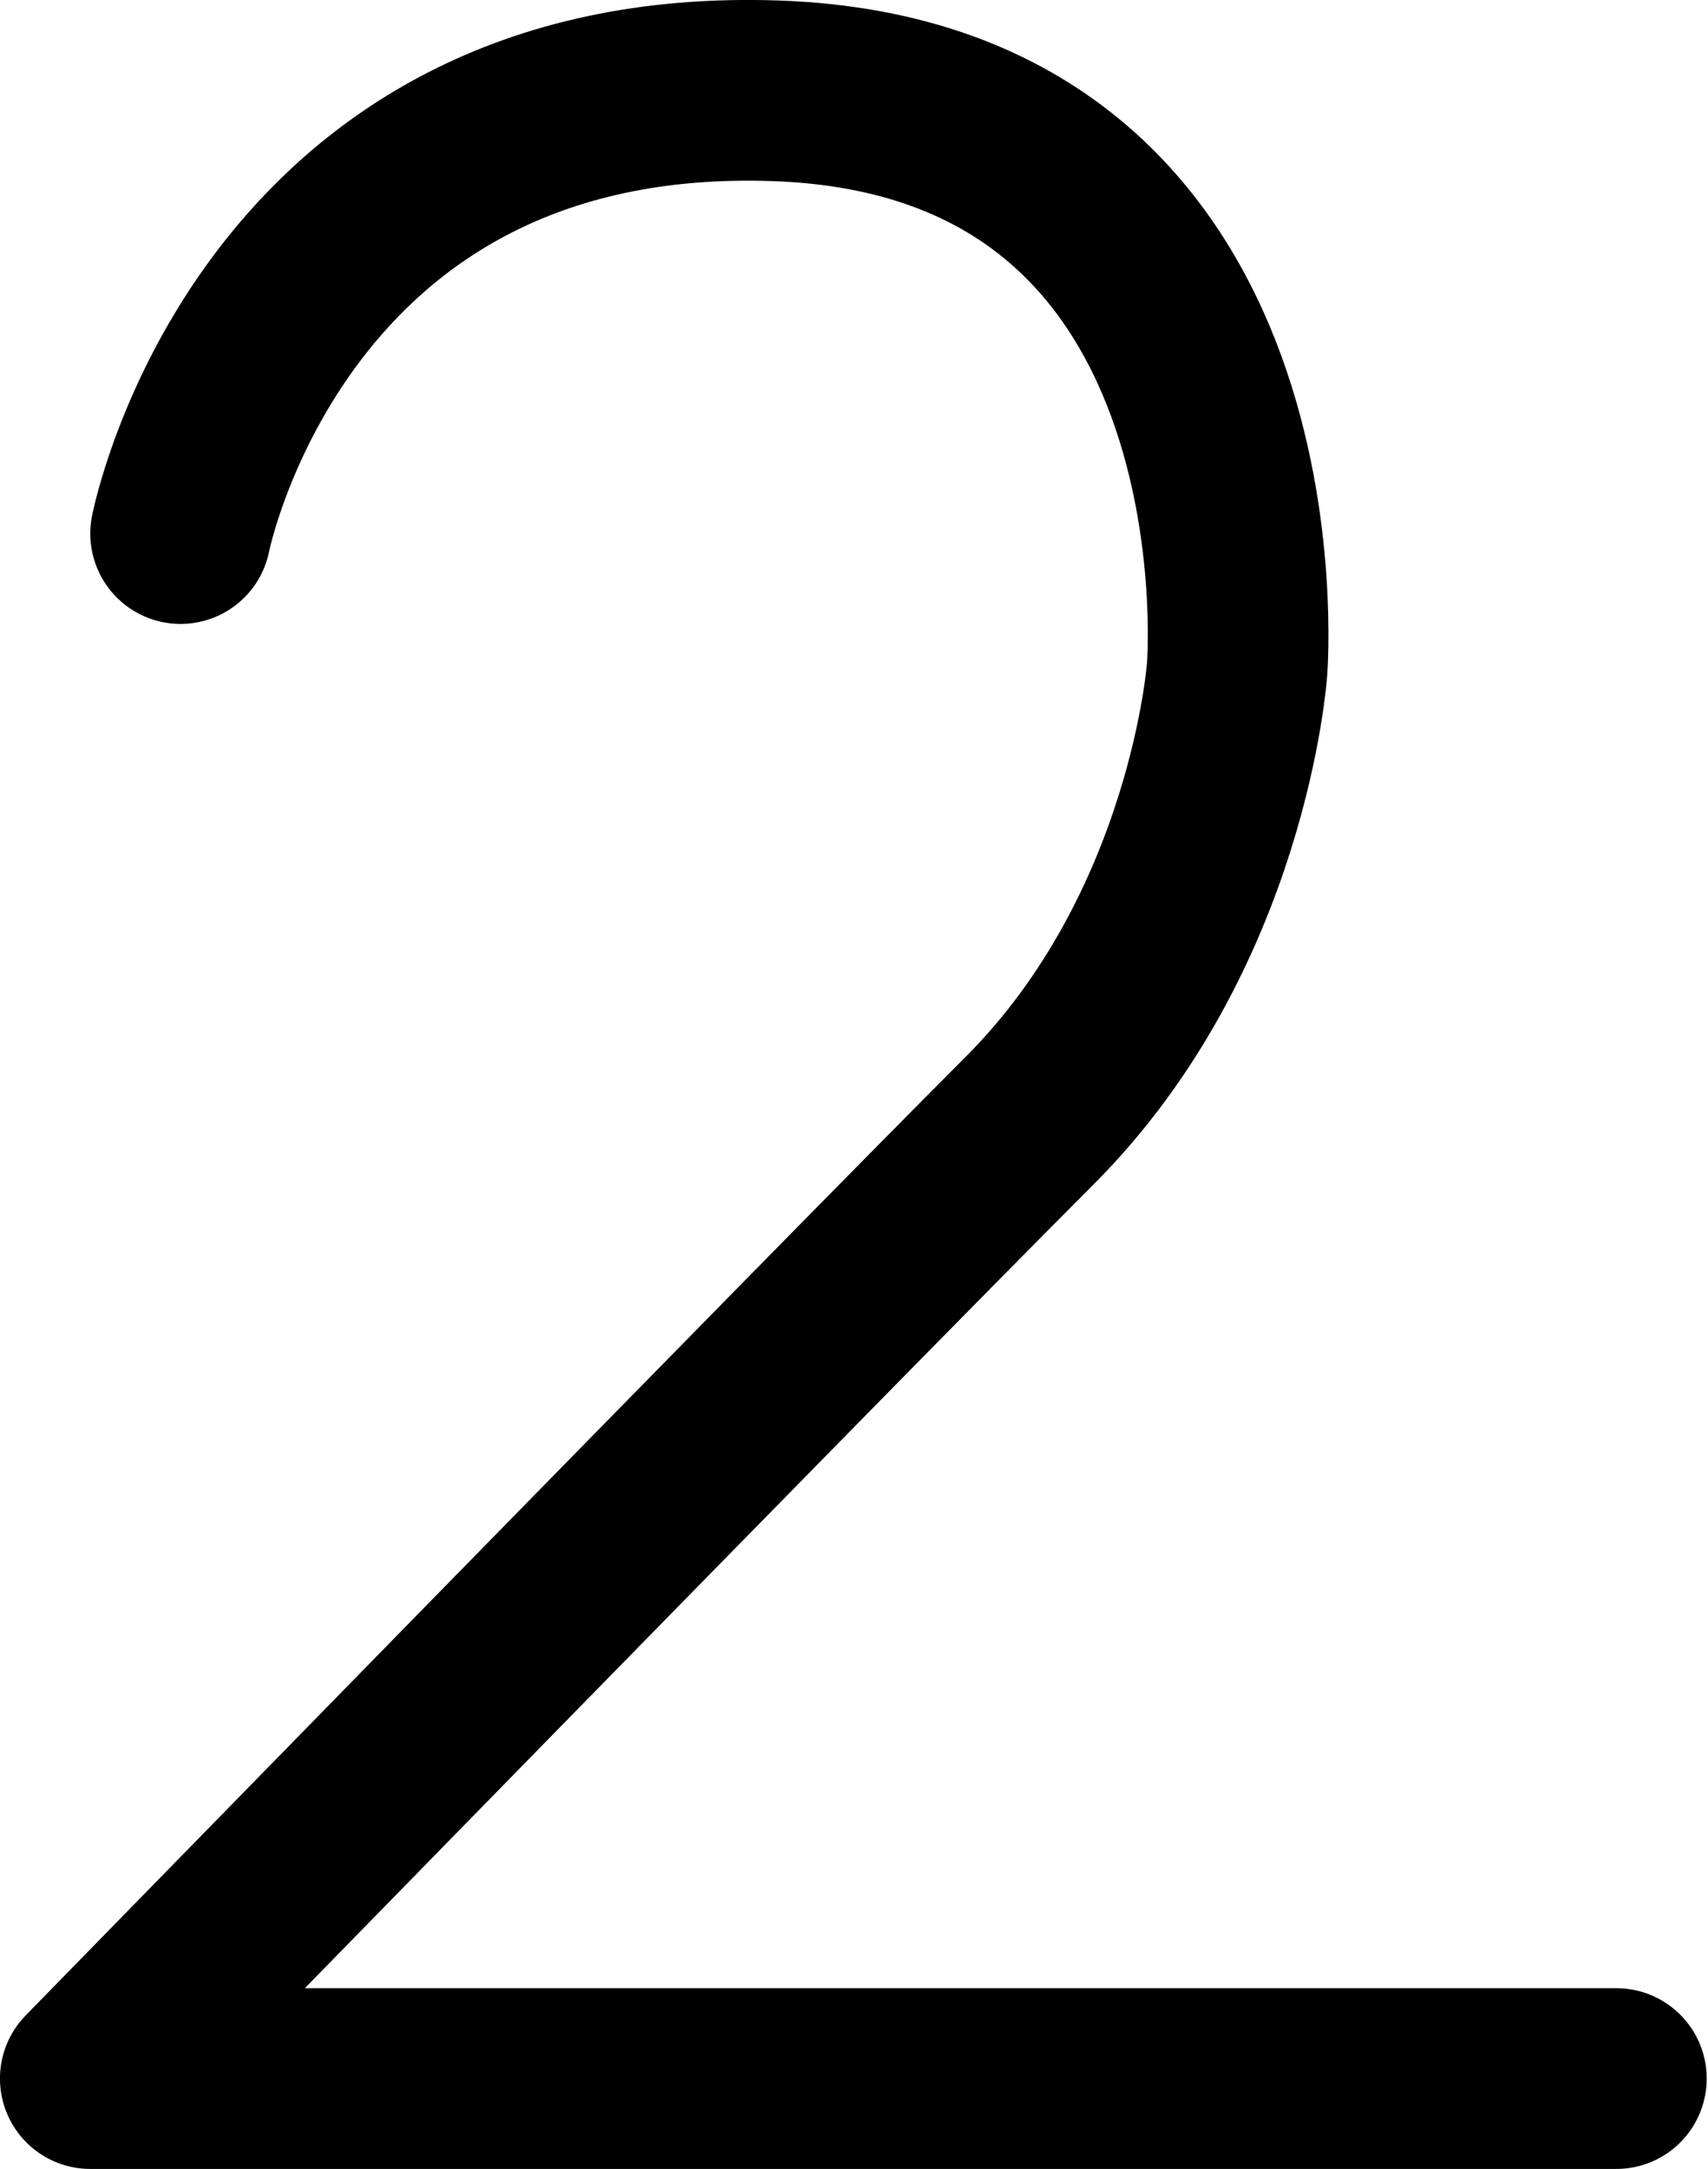 <?xml version="1.0" encoding="UTF-8"?>
<!-- Created with Inkscape (http://www.inkscape.org/) --><svg xmlns:foaf="http://xmlns.com/foaf/0.1/" xmlns:svg="http://www.w3.org/2000/svg"
     xmlns:dc="http://purl.org/dc/elements/1.1/"
     xmlns:crm="http://www.cidoc-crm.org/cidoc-crm/"
     xmlns="http://www.w3.org/2000/svg"
     xmlns:sodipodi="http://sodipodi.sourceforge.net/DTD/sodipodi-0.dtd"
     xmlns:cc="http://creativecommons.org/ns#"
     xmlns:inkscape="http://www.inkscape.org/namespaces/inkscape"
     xmlns:nmo="http://nomisma.org/ontology#"
     xmlns:rdf="http://www.w3.org/1999/02/22-rdf-syntax-ns#"
     width="50.044mm"
     height="63.515mm"
     viewBox="0 0 50.044 63.515"
     version="1.1"
     id="svg830"
     inkscape:version="0.92.5 (2060ec1f9f, 2020-04-08)"
     sodipodi:docname="monogram.kharoshthi.117_1.svg">
   <defs id="defs824"/>
   <sodipodi:namedview id="base" pagecolor="#ffffff" bordercolor="#666666" borderopacity="1.0"
                       inkscape:pageopacity="0.0"
                       inkscape:pageshadow="2"
                       inkscape:zoom="0.35"
                       inkscape:cx="-264.0009"
                       inkscape:cy="-291.40109"
                       inkscape:document-units="mm"
                       inkscape:current-layer="layer1"
                       showgrid="false"
                       inkscape:window-width="3752"
                       inkscape:window-height="2096"
                       inkscape:window-x="88"
                       inkscape:window-y="27"
                       inkscape:window-maximized="1"/>
   <g inkscape:label="Layer 1" inkscape:groupmode="layer" id="layer1"
      transform="translate(-10.508,-8.219)">
      <path class="cls-1"
            d="m 15.799,23.844 c 0,0 2.646,-13.494 17.462,-12.965 14.817,0.529 13.494,16.933 13.494,16.933 0,0 -0.529,7.673 -6.085,13.229 -5.556,5.556 -27.517,28.046 -27.517,28.046 h 44.715"
            id="path8"
            inkscape:connector-curvature="0"
            style="fill:none;stroke:#000000;stroke-width:5.292px;stroke-linecap:round;stroke-linejoin:round"/>
   </g>
</svg>